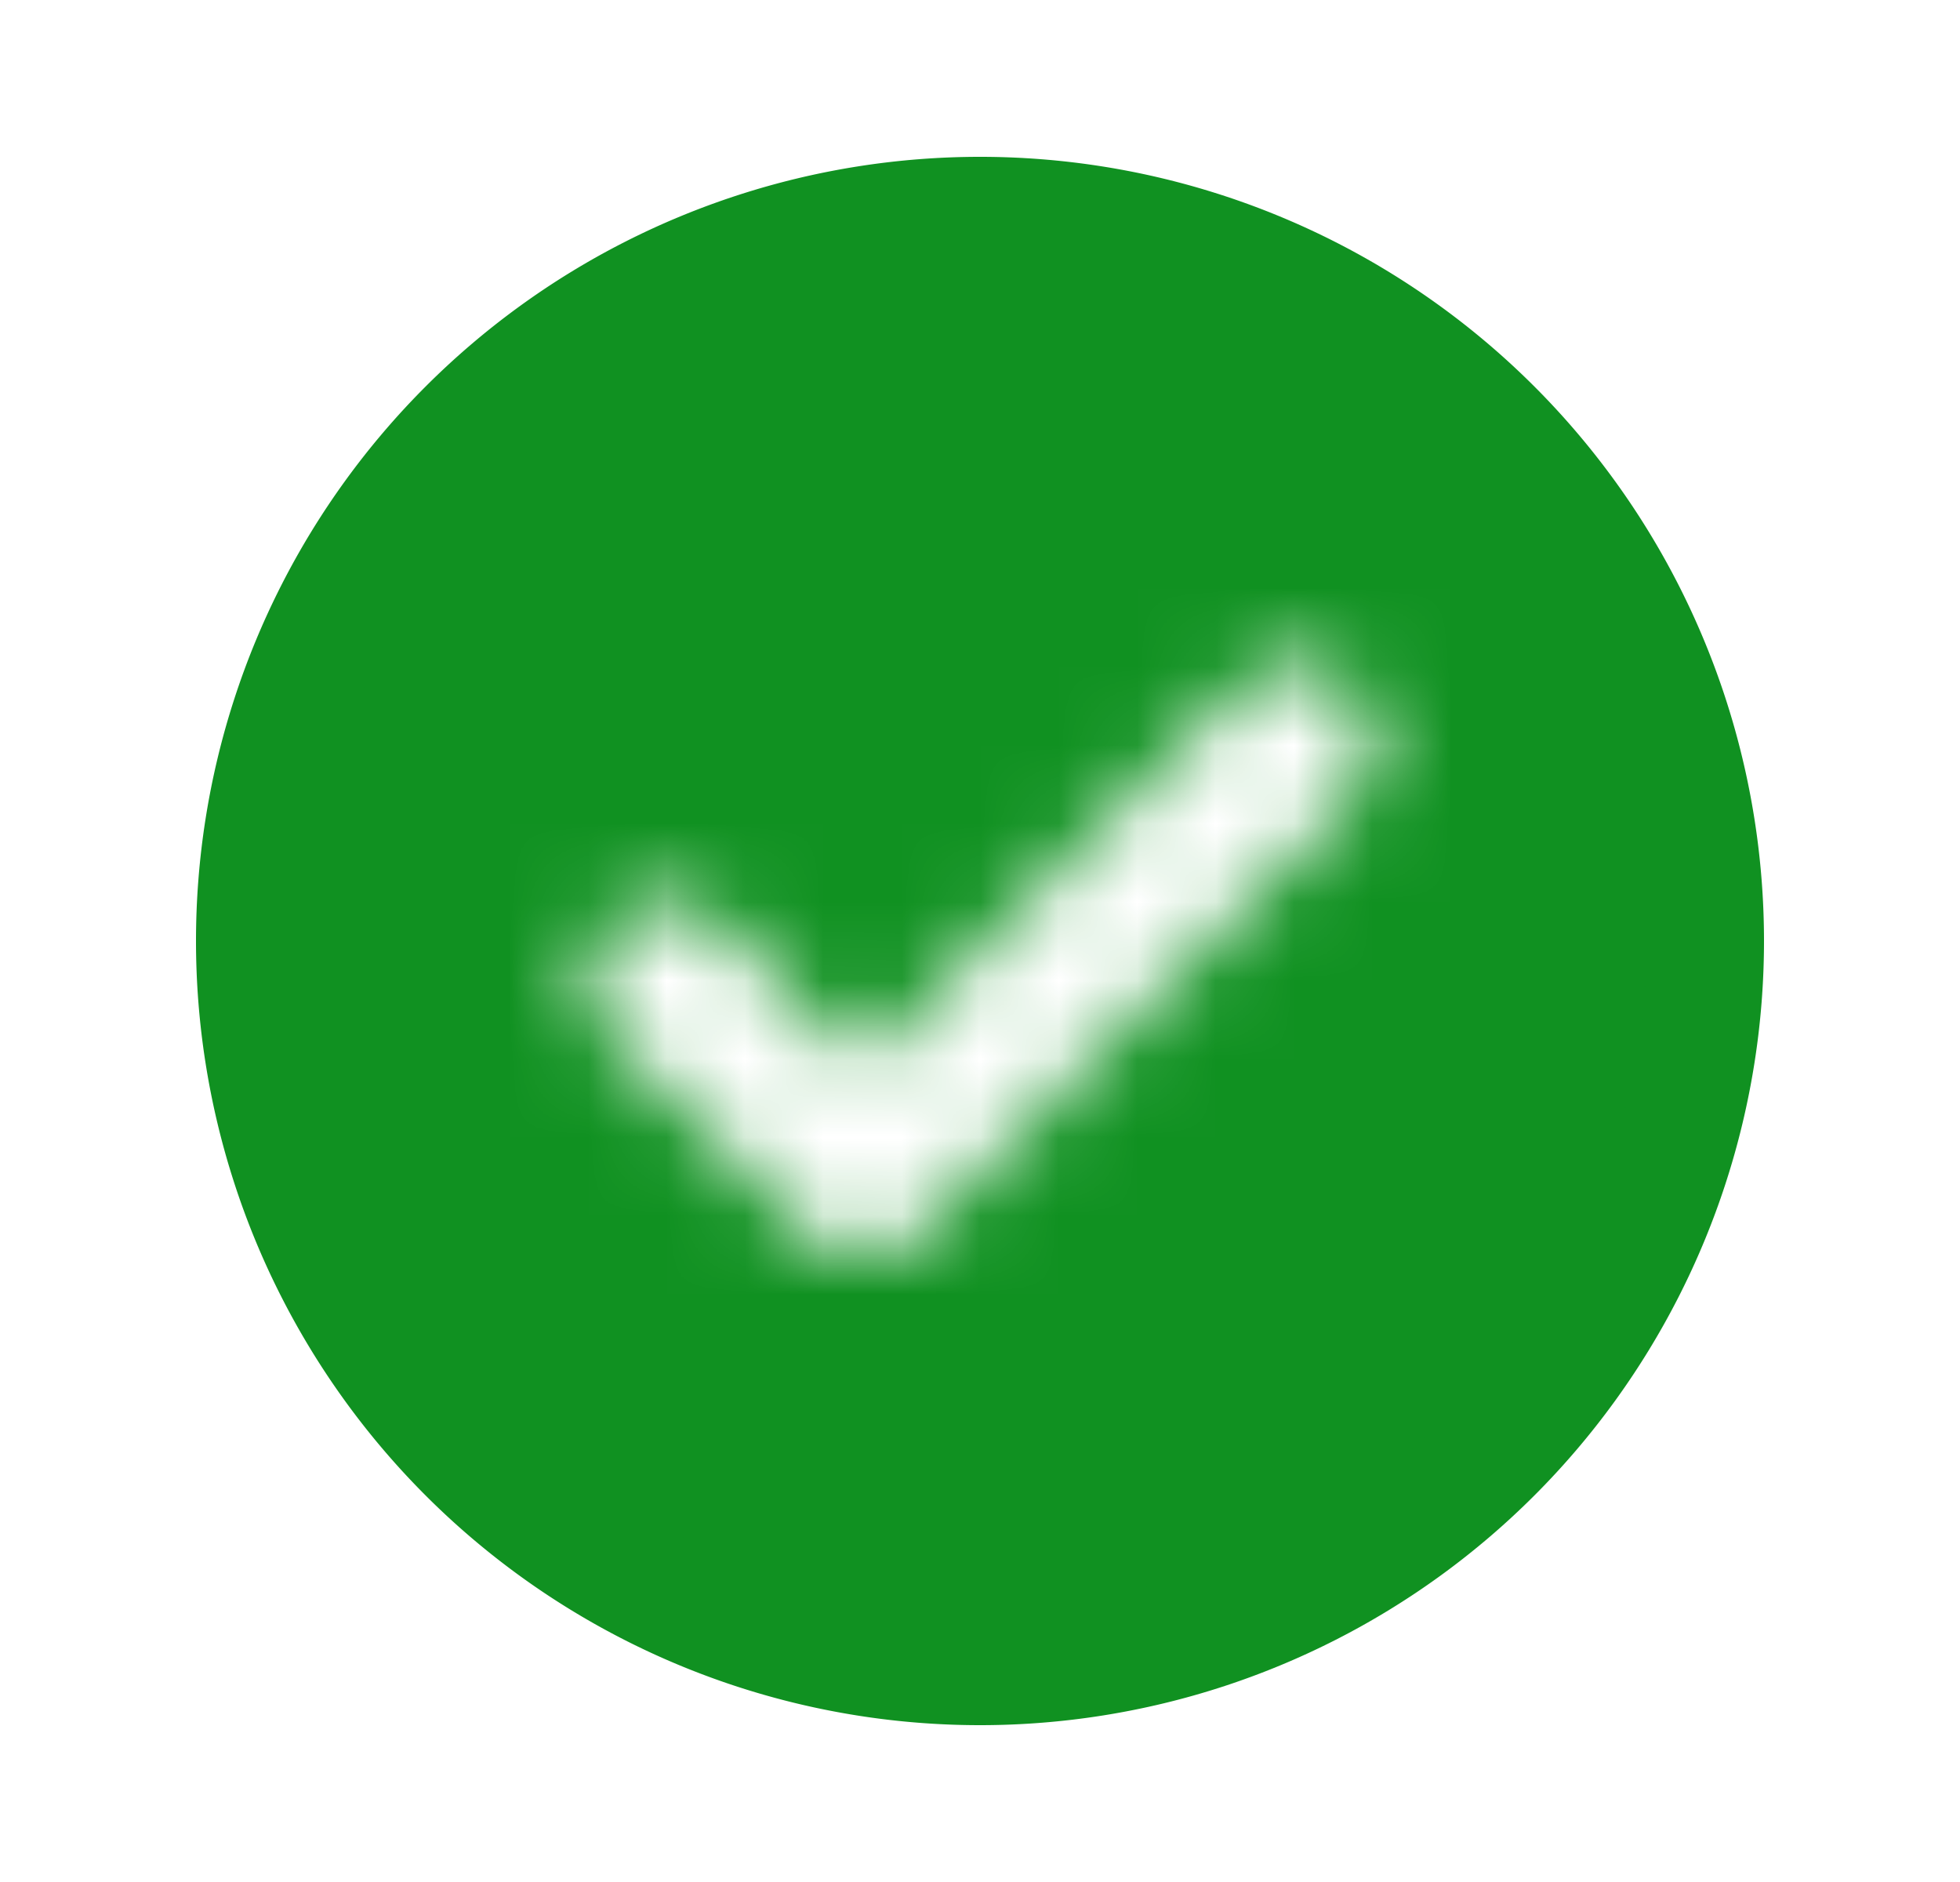 <svg xmlns="http://www.w3.org/2000/svg" width="25" height="24" fill="none" viewBox="0 0 25 24"><mask id="vPobKyMgoPa" width="21" height="22" x="2" y="1" maskUnits="userSpaceOnUse" style="mask-type:alpha"><path fill="#D9D9D9" fill-rule="evenodd" d="M23 1H2v22h21zm-5.773 9.207a1 1 0 1 0-1.414-1.414l-4.804 4.804-1.803-1.795a1 1 0 1 0-1.412 1.417l2.51 2.5a1 1 0 0 0 1.413-.002z" clip-rule="evenodd"/></mask><g mask="url(#vPobKyMgoPa)"><path fill="#109121" stroke="#109121" stroke-linecap="round" stroke-miterlimit="10" stroke-width="1.5" d="M12.5 21.25a9.25 9.25 0 1 0 0-18.5 9.25 9.25 0 0 0 0 18.5Z"/></g></svg>
